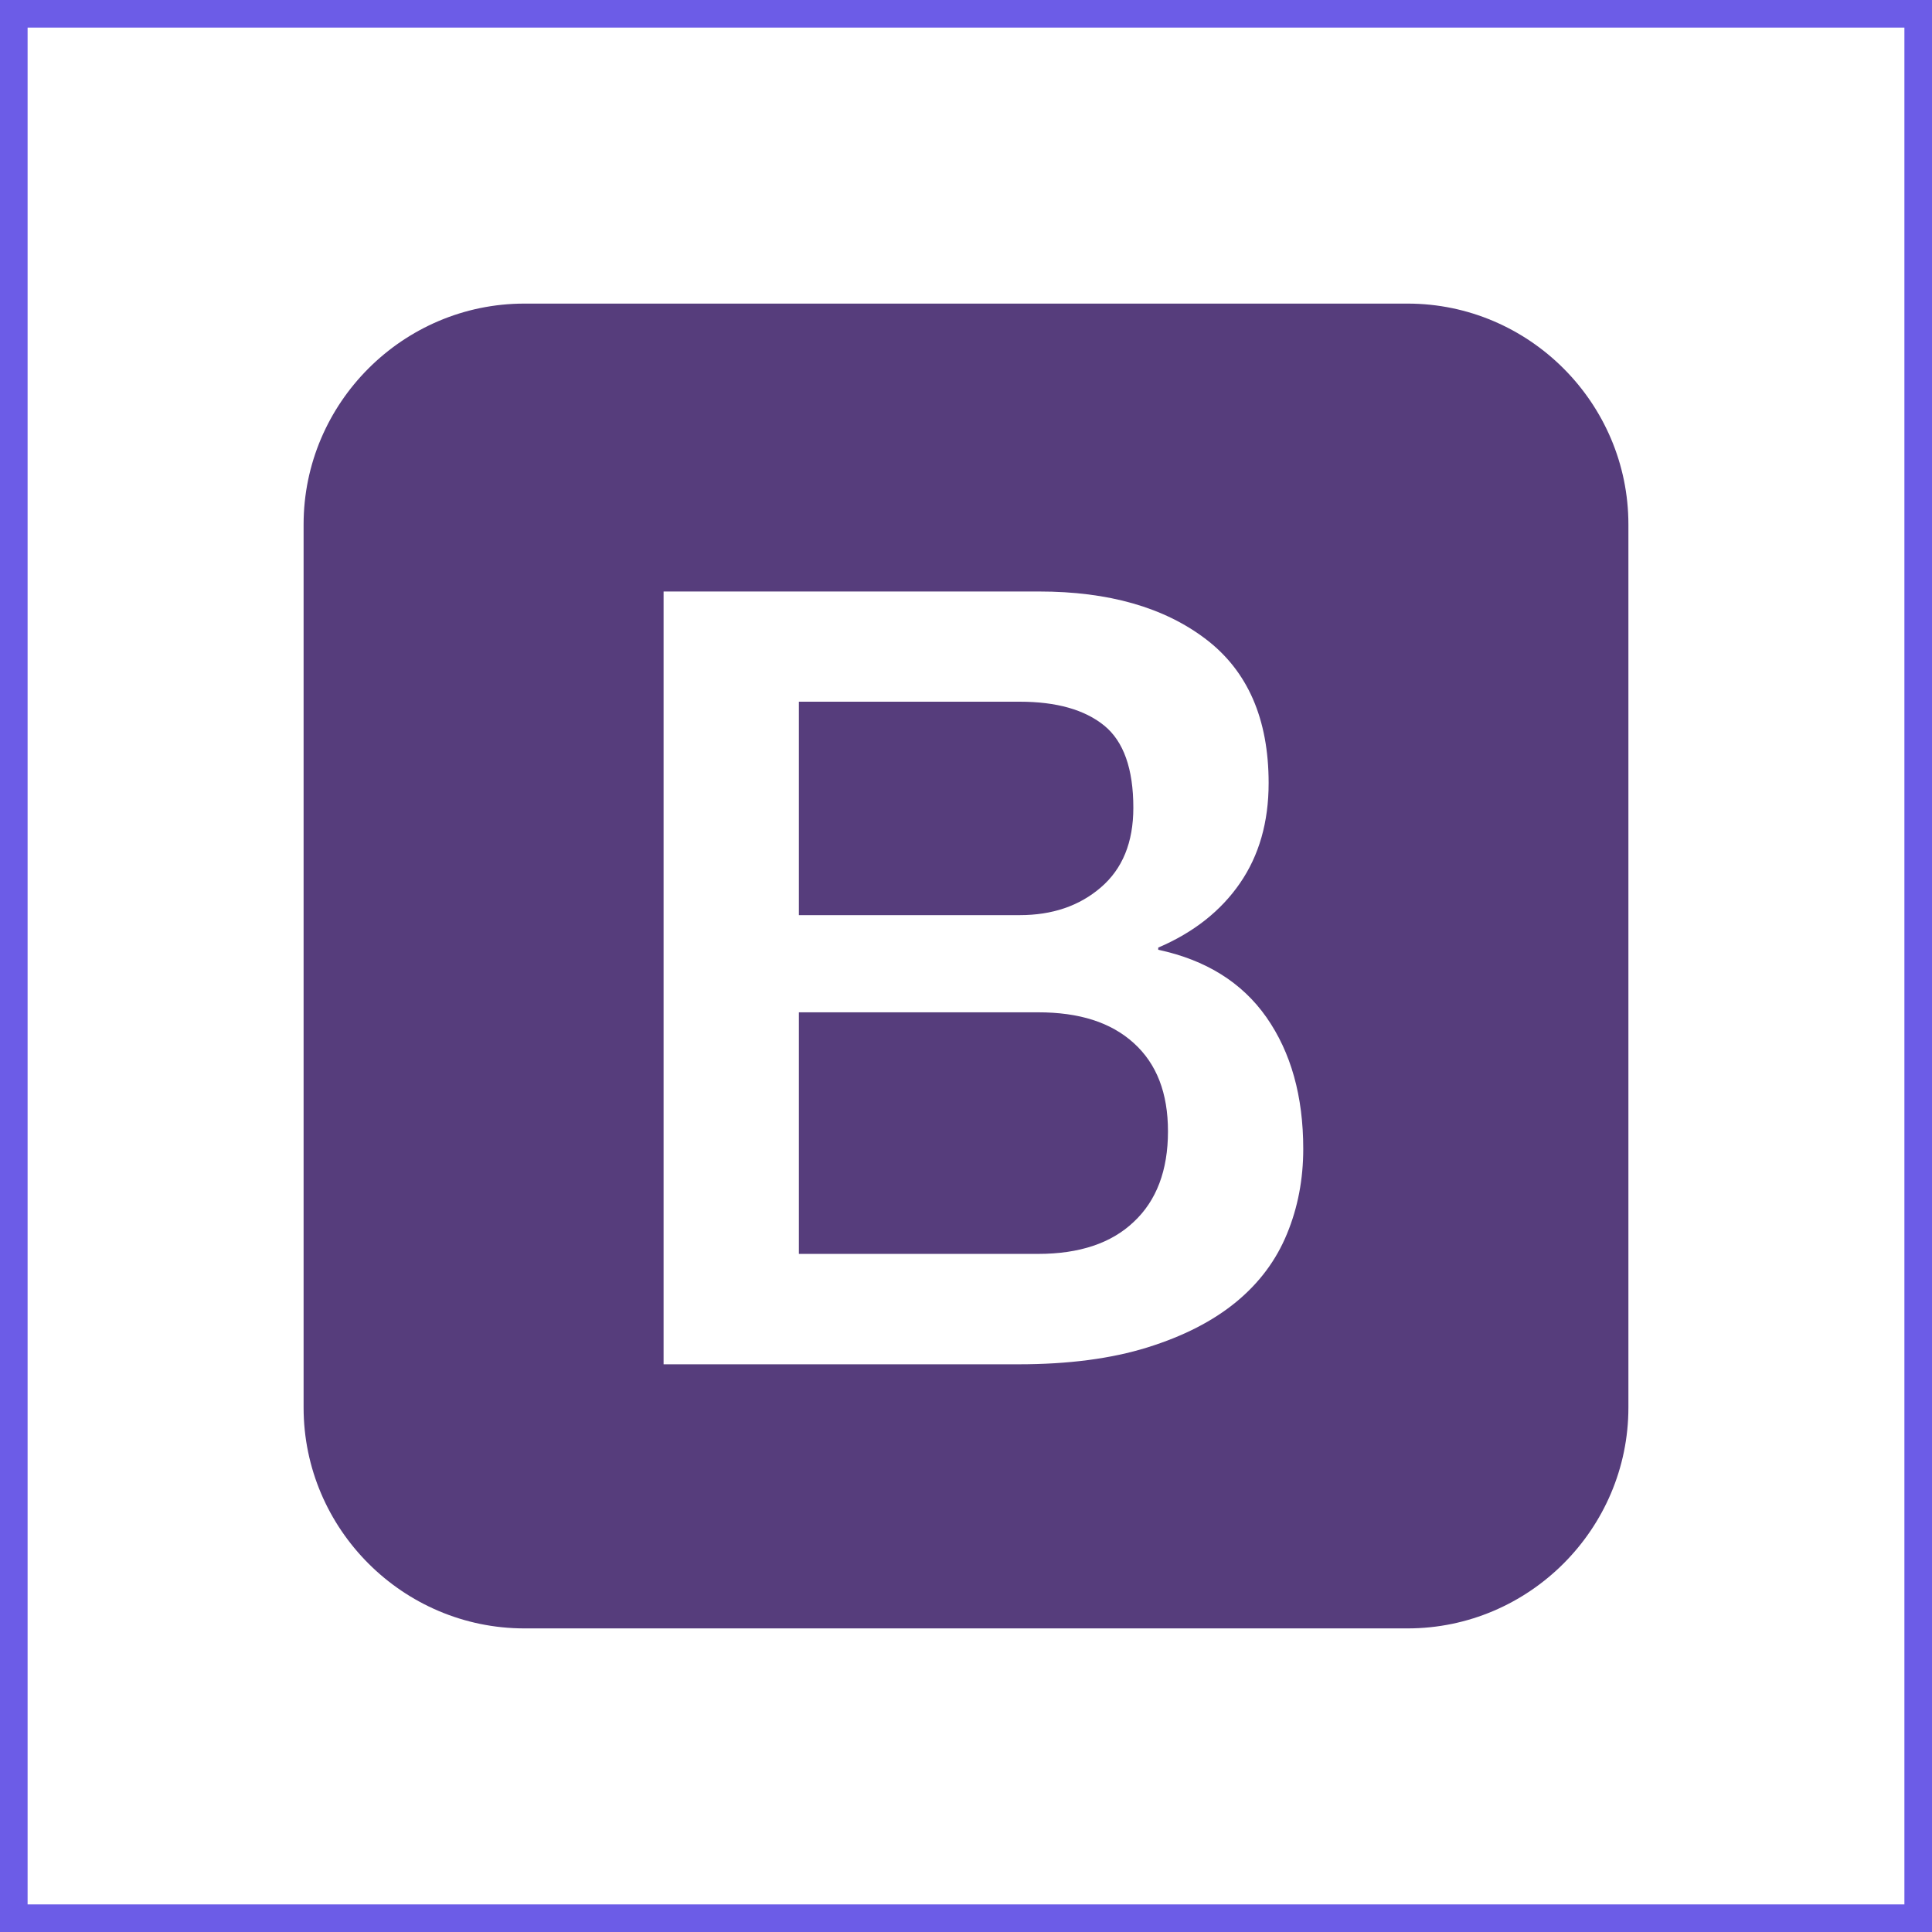 <svg width="70" height="70" viewBox="0 0 70 70" fill="none" xmlns="http://www.w3.org/2000/svg">
<rect width="70" height="70" fill="white"/>
<rect x="0.5" y="0.5" width="69" height="69" stroke="#6C5CE7"/>
<path d="M59 51C59 55.4 55.4 59 51 59H19C14.6 59 11 55.4 11 51V19C11 14.6 14.6 11 19 11H51C55.4 11 59 14.6 59 19V51Z" fill="#563D7C"/>
<path d="M24.043 21.431H37.651C40.161 21.431 42.176 22.004 43.69 23.157C45.204 24.31 45.965 26.043 45.965 28.373C45.965 29.784 45.62 30.992 44.929 31.996C44.239 33 43.251 33.784 41.965 34.333V34.412C43.69 34.78 45 35.596 45.886 36.859C46.773 38.129 47.219 39.714 47.219 41.627C47.219 42.725 47.023 43.753 46.631 44.702C46.239 45.659 45.627 46.482 44.788 47.173C43.949 47.863 42.882 48.412 41.572 48.82C40.263 49.227 38.71 49.431 36.906 49.431H24.043V21.431ZM28.945 33.157H36.945C38.121 33.157 39.102 32.828 39.886 32.153C40.67 31.479 41.063 30.522 41.063 29.267C41.063 27.855 40.71 26.859 40.004 26.286C39.298 25.714 38.278 25.424 36.945 25.424H28.945V33.157ZM28.945 45.431H37.612C39.102 45.431 40.263 45.047 41.078 44.271C41.902 43.502 42.318 42.404 42.318 40.992C42.318 39.604 41.91 38.545 41.078 37.792C40.247 37.039 39.102 36.678 37.612 36.678H28.945V45.431Z" fill="white"/>
</svg>
